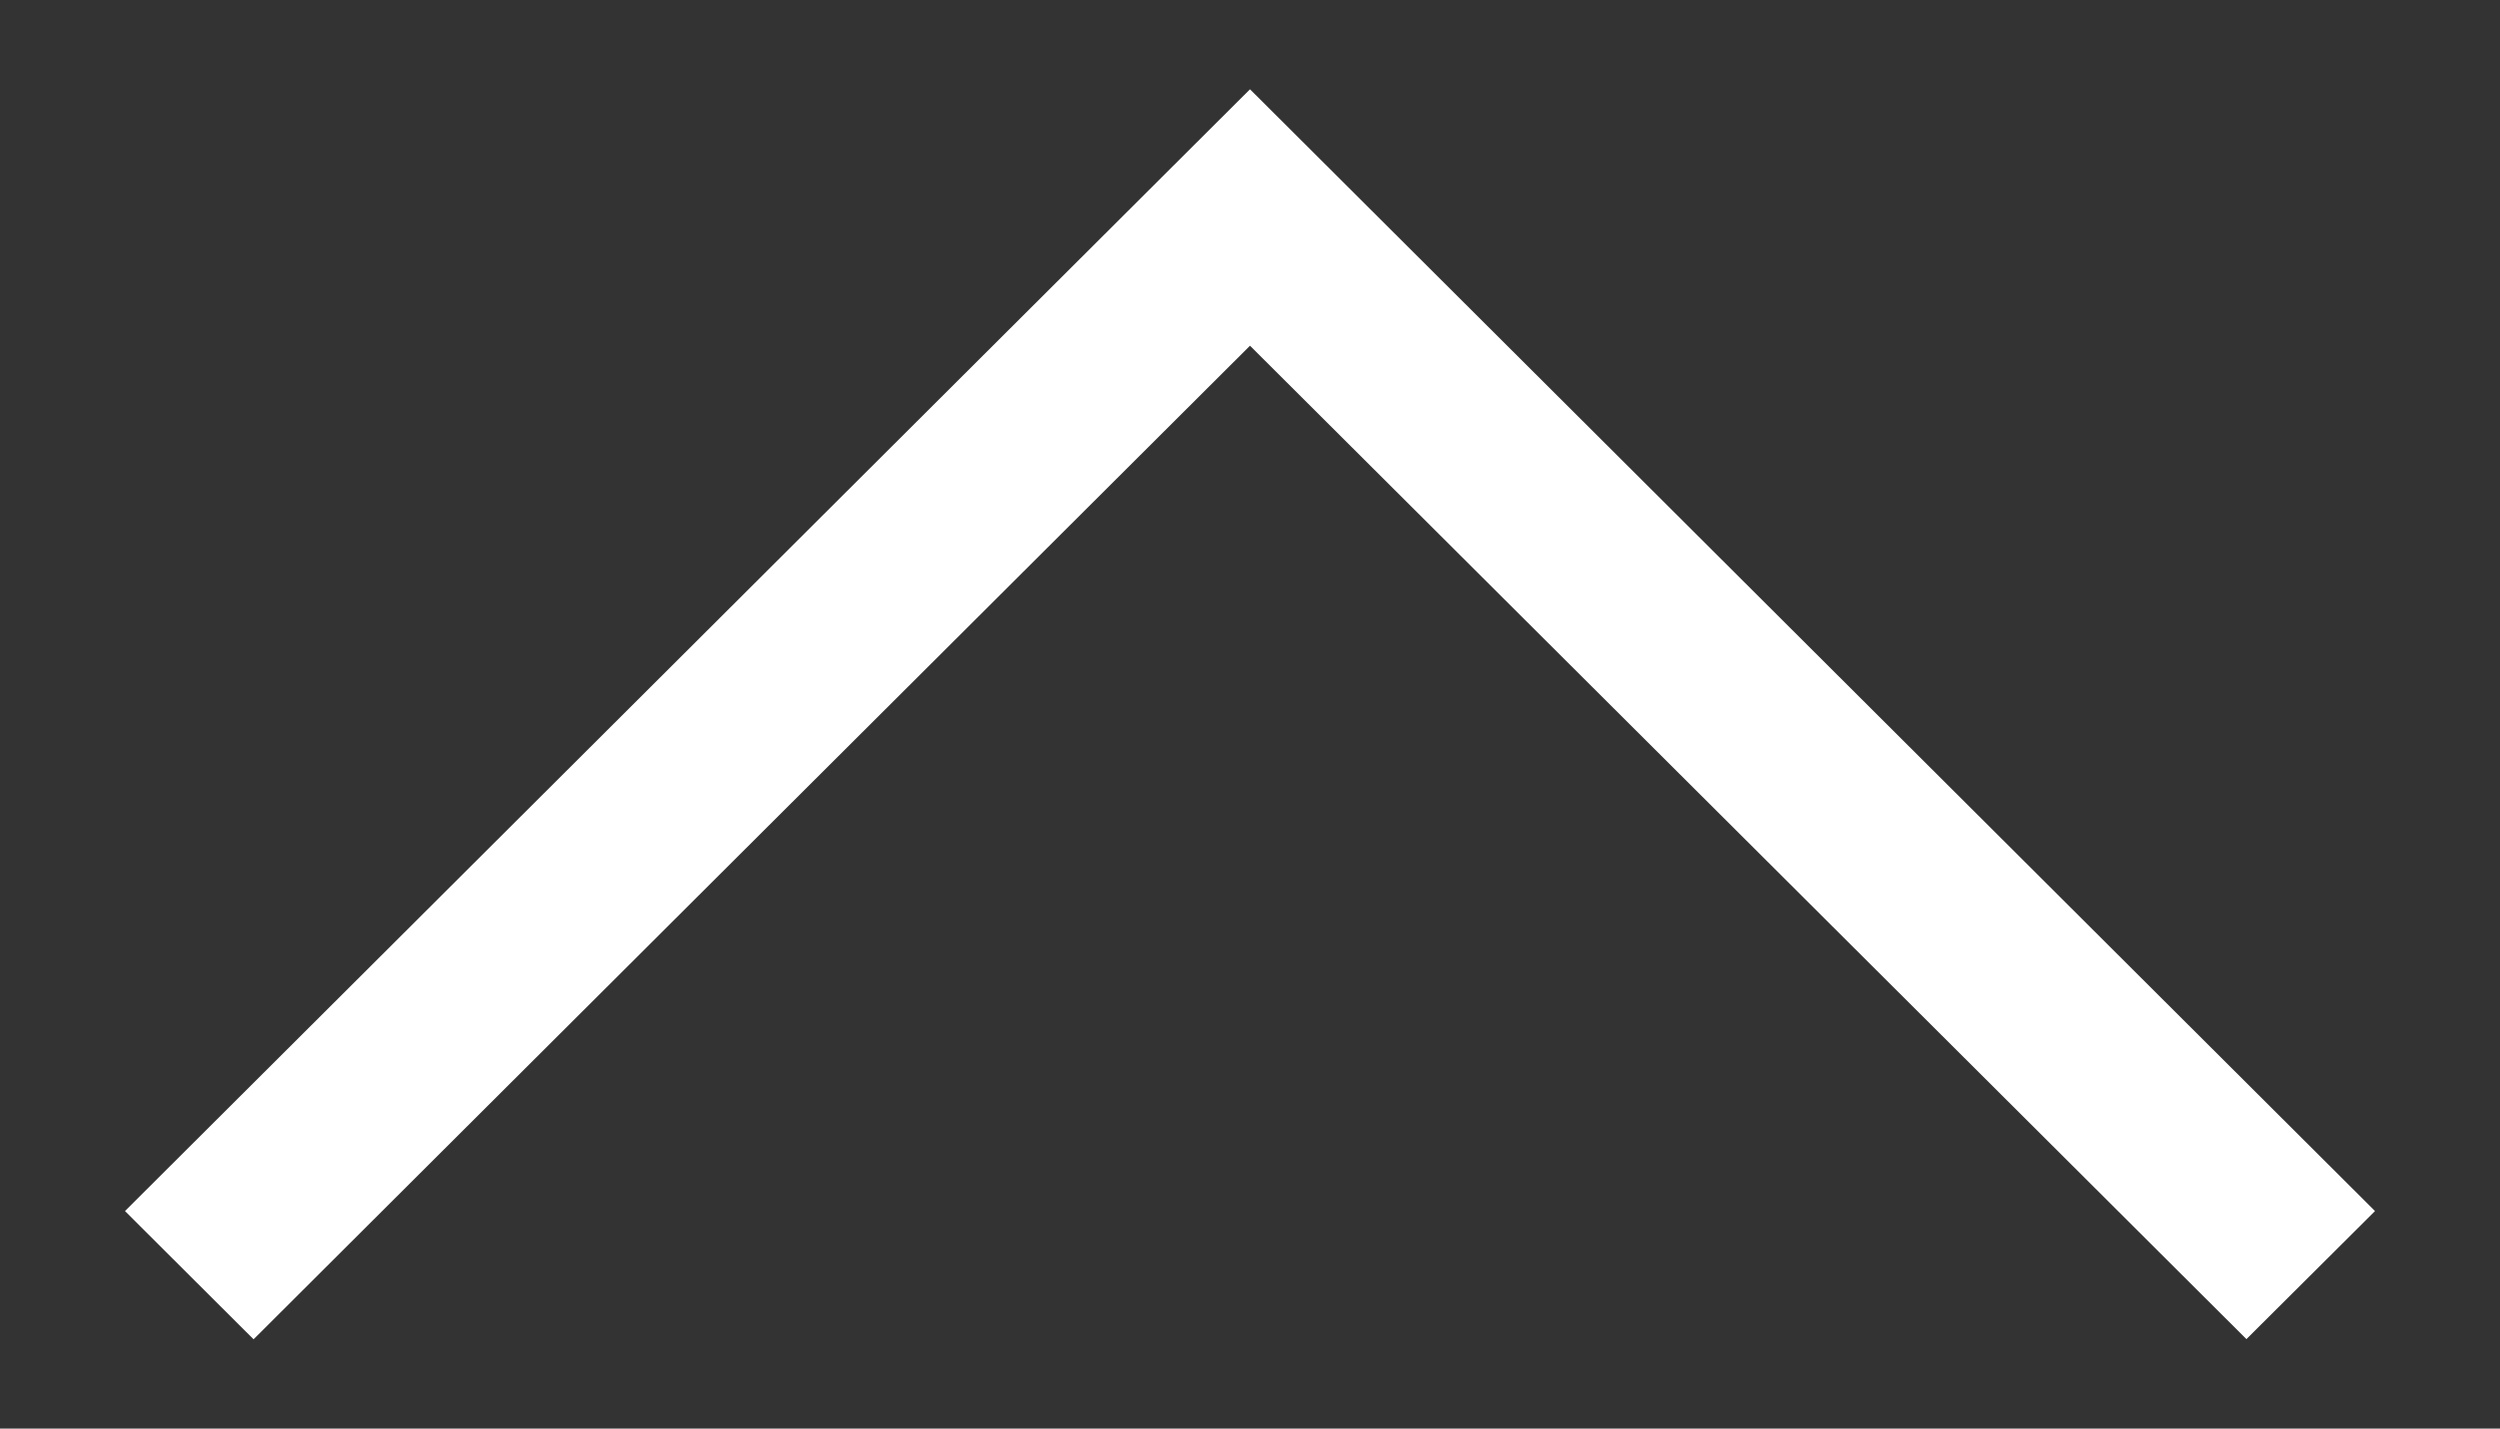 <svg width="14" height="8" viewBox="0 0 14 8" fill="none" xmlns="http://www.w3.org/2000/svg">
<rect x="0" y="0" width="14" height="8" fill="#333333" stroke="none"/>
<path d="M0.7 6.782L7 0.5L13.3 6.782L12.58 7.499L7 1.936L1.42 7.5L0.7 6.782Z" fill="white"/>
</svg>
